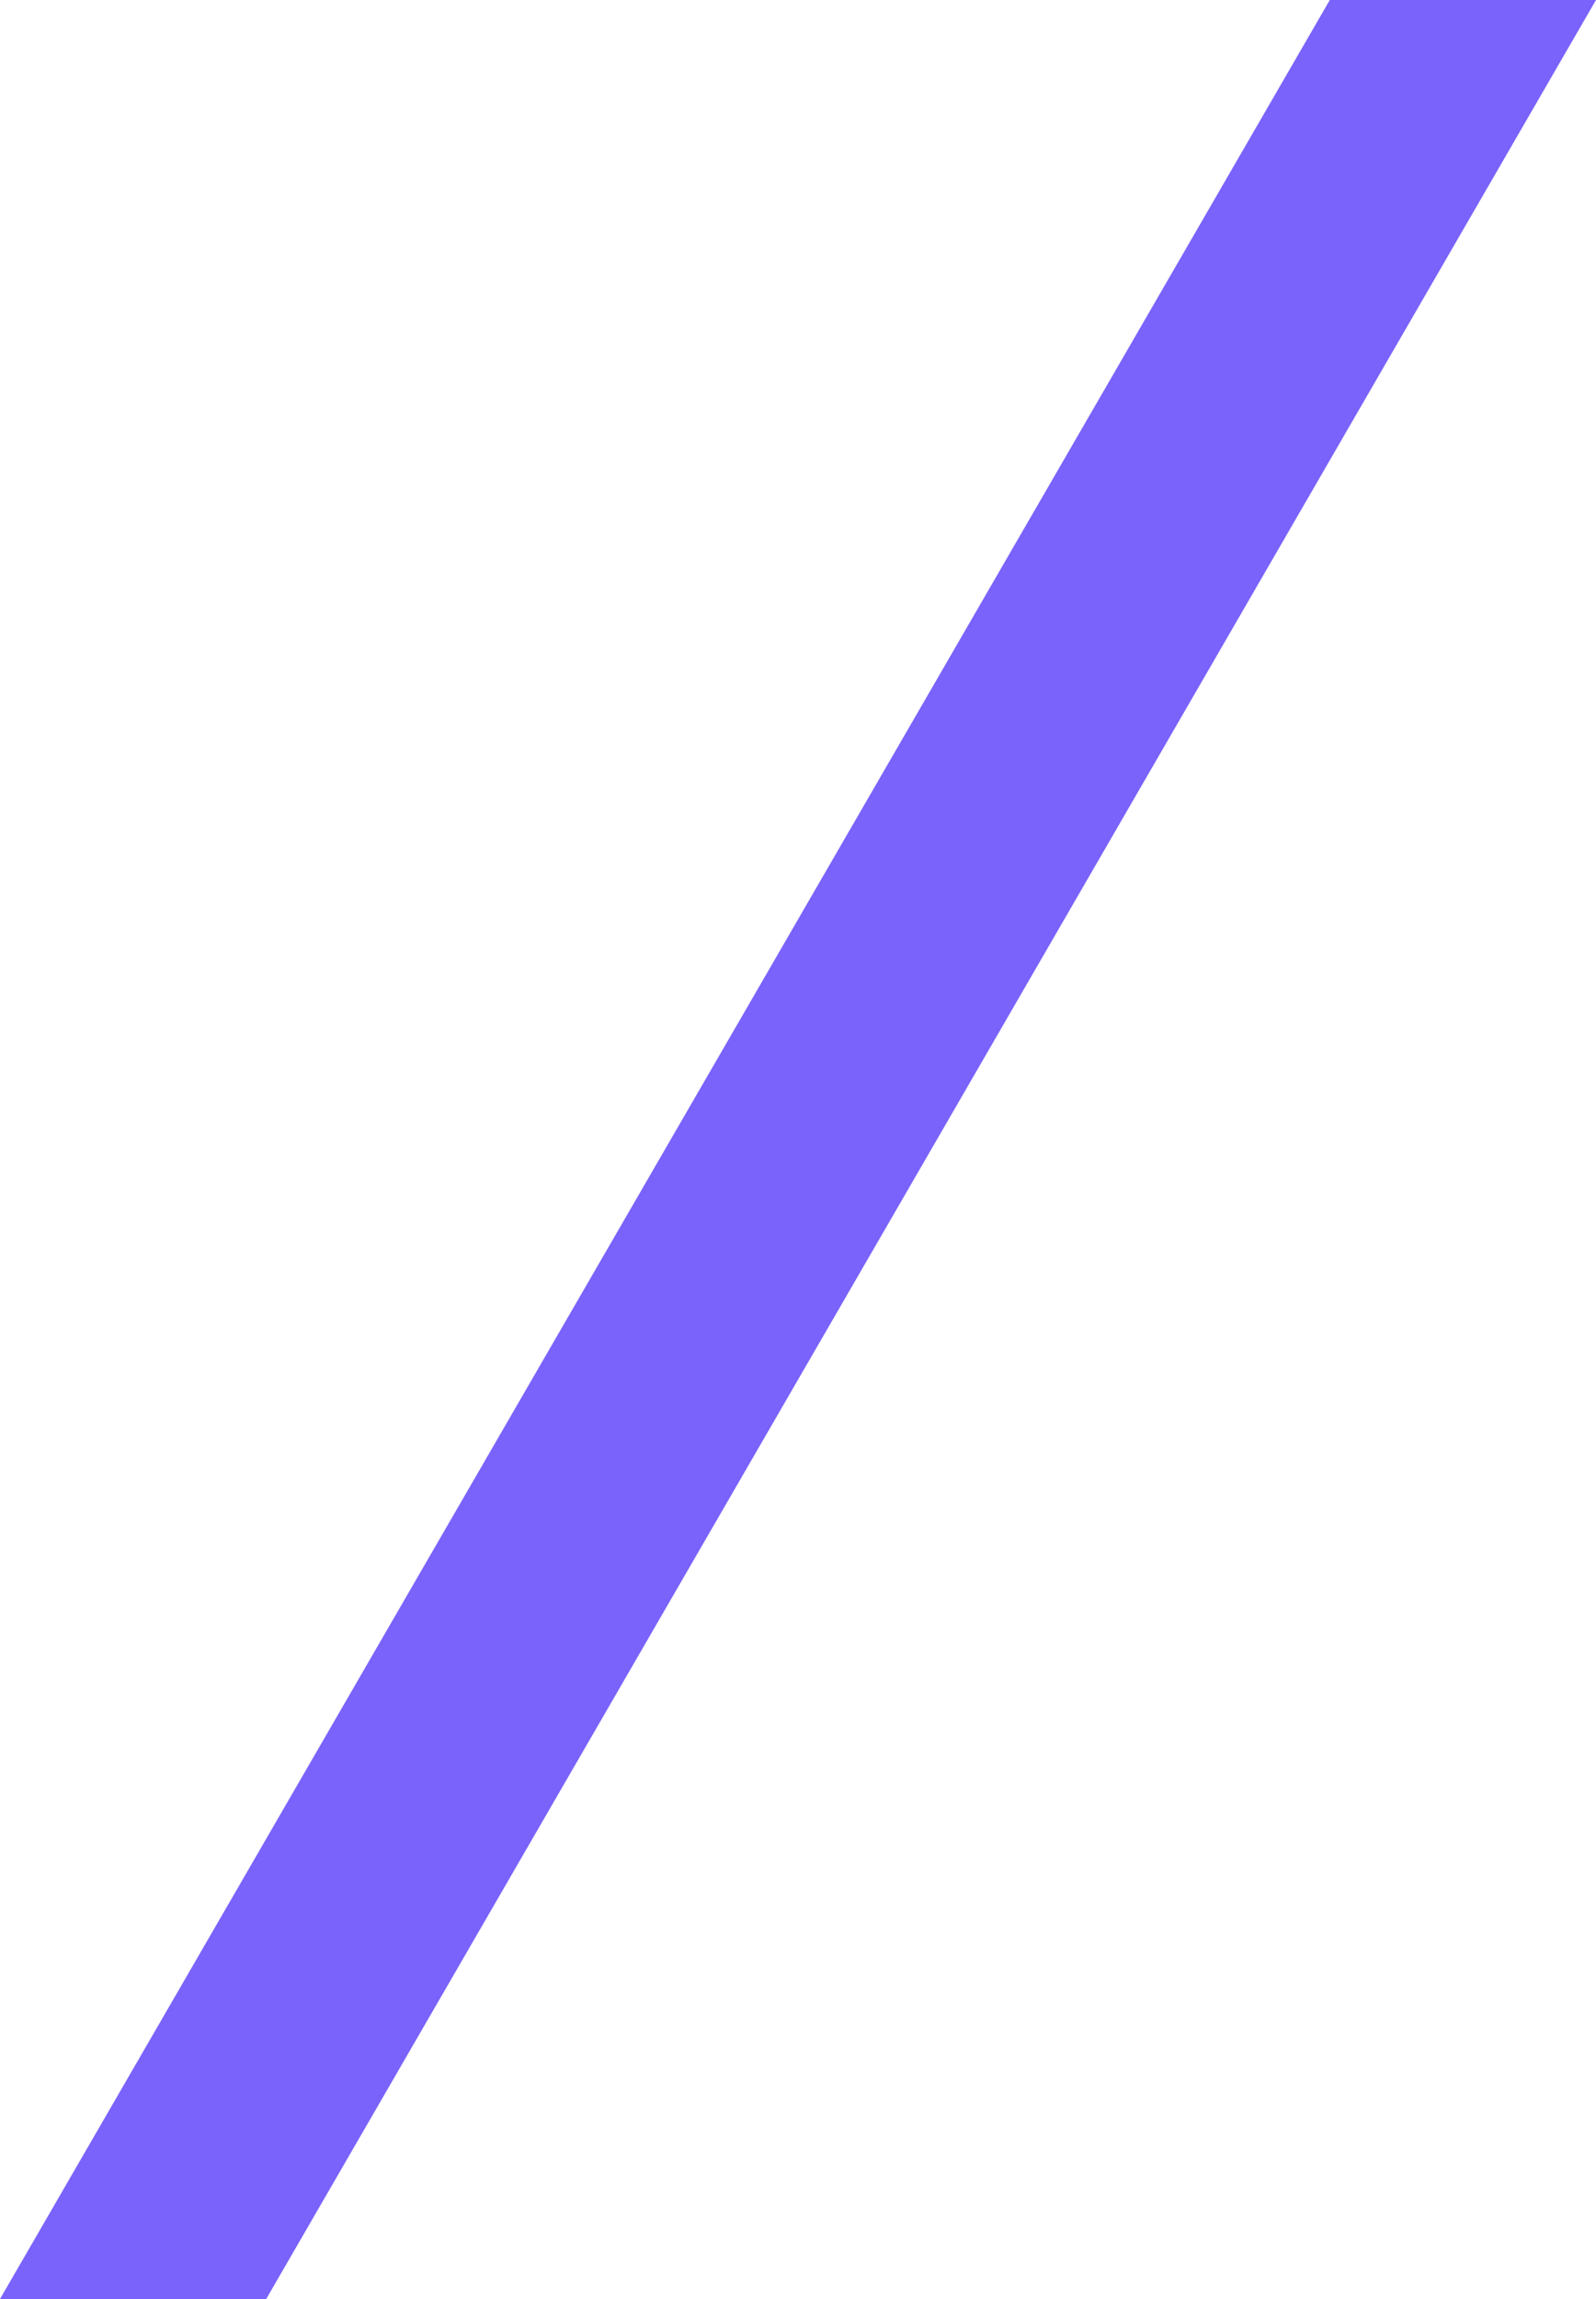 <svg width="250" height="360" viewBox="0 0 250 360" fill="none" xmlns="http://www.w3.org/2000/svg">
<path d="M250 0C235.634 0 222.045 0 208.301 0C138.919 119.935 69.576 239.755 0 360C14.366 360 27.916 360 41.699 360C111.159 239.987 180.463 120.207 250 0Z" fill="#7963FB"/>
</svg>
